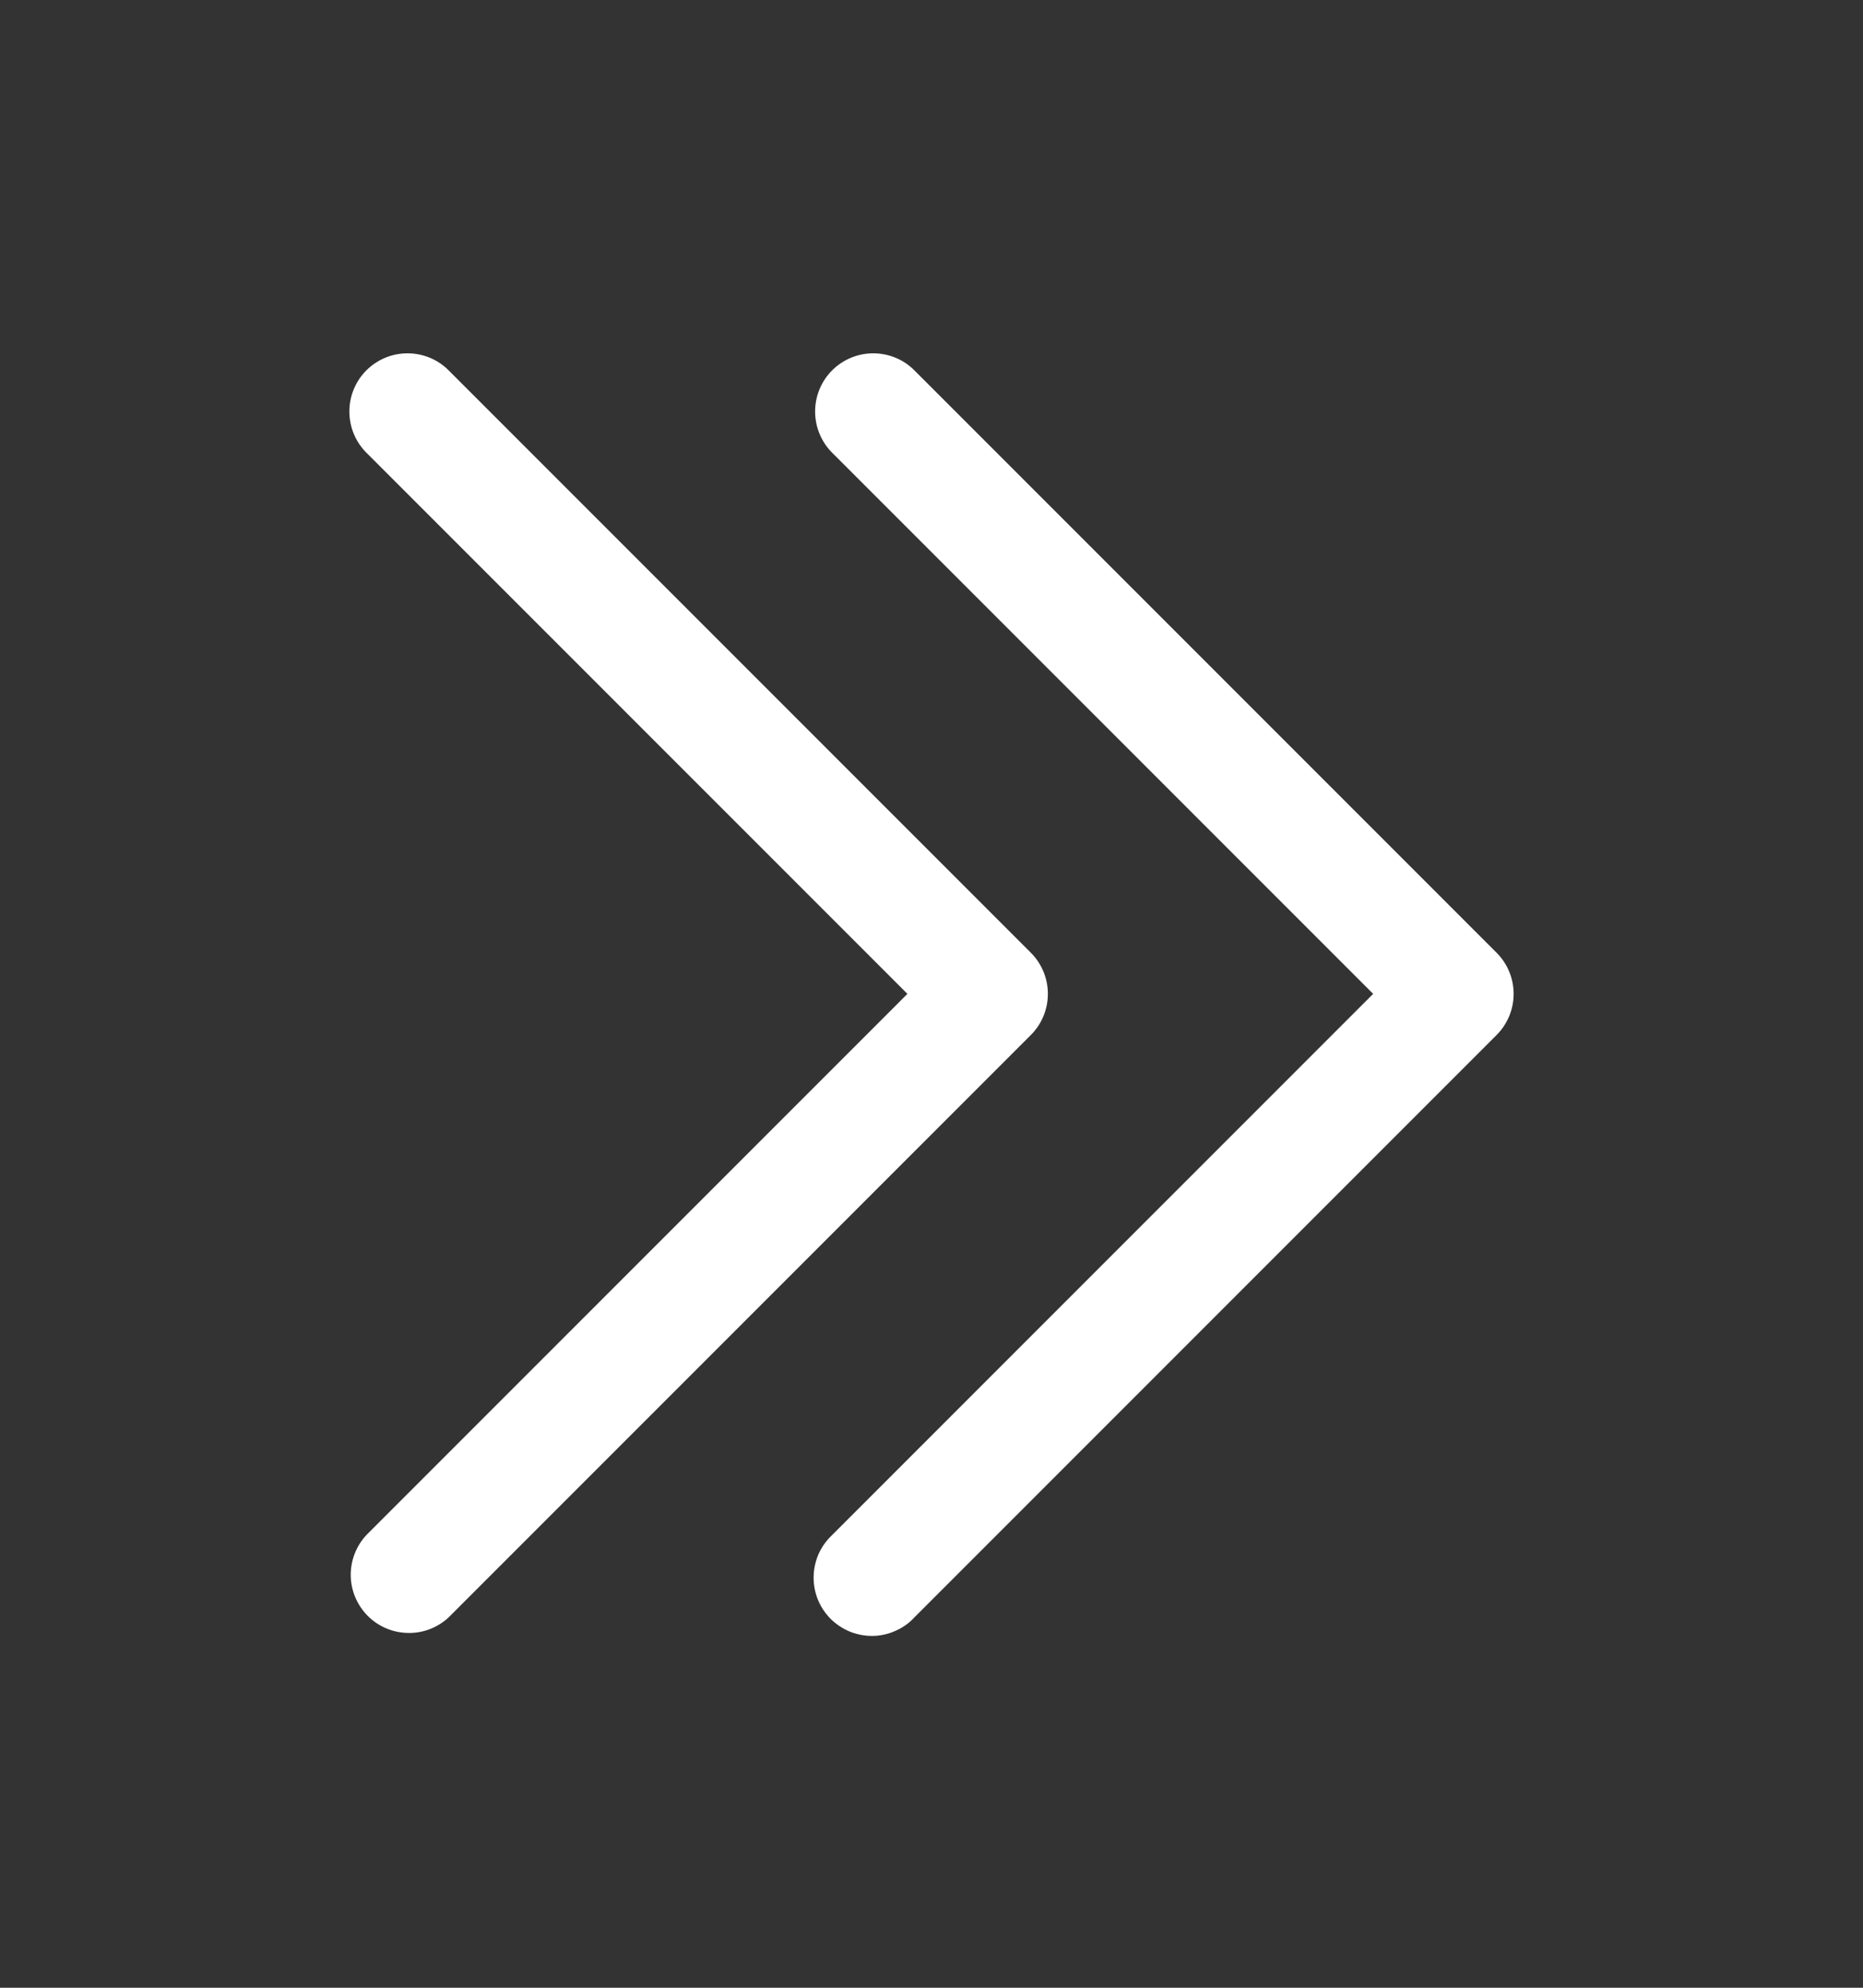 <svg width="15" height="16" viewBox="0 0 15 16" fill="none" xmlns="http://www.w3.org/2000/svg">
<rect x="0" y="0" width="15" height="16" fill="#333333" stroke="none"/>
<path fill-rule="evenodd" clip-rule="evenodd" d="M2.95 2.981C3.038 2.893 3.157 2.844 3.281 2.844C3.405 2.844 3.525 2.893 3.612 2.981L8.3 7.669C8.388 7.757 8.437 7.876 8.437 8C8.437 8.124 8.388 8.243 8.3 8.331L3.612 13.019C3.524 13.101 3.406 13.147 3.285 13.144C3.163 13.142 3.047 13.093 2.961 13.007C2.876 12.921 2.826 12.806 2.824 12.684C2.822 12.563 2.867 12.445 2.95 12.356L7.306 8L2.95 3.644C2.862 3.556 2.813 3.437 2.813 3.312C2.813 3.188 2.862 3.069 2.95 2.981ZM6.7 2.981C6.788 2.893 6.907 2.844 7.031 2.844C7.155 2.844 7.275 2.893 7.362 2.981L12.05 7.669C12.138 7.757 12.187 7.876 12.187 8C12.187 8.124 12.138 8.243 12.05 8.331L7.362 13.019C7.32 13.065 7.268 13.102 7.21 13.127C7.153 13.153 7.091 13.167 7.028 13.168C6.965 13.169 6.902 13.157 6.844 13.134C6.786 13.11 6.733 13.075 6.688 13.031C6.644 12.986 6.608 12.933 6.585 12.875C6.561 12.816 6.55 12.754 6.551 12.691C6.552 12.628 6.566 12.566 6.591 12.508C6.617 12.451 6.654 12.399 6.7 12.356L11.056 8L6.7 3.644C6.612 3.556 6.563 3.437 6.563 3.312C6.563 3.188 6.612 3.069 6.7 2.981Z" fill="white"/>
</svg>
